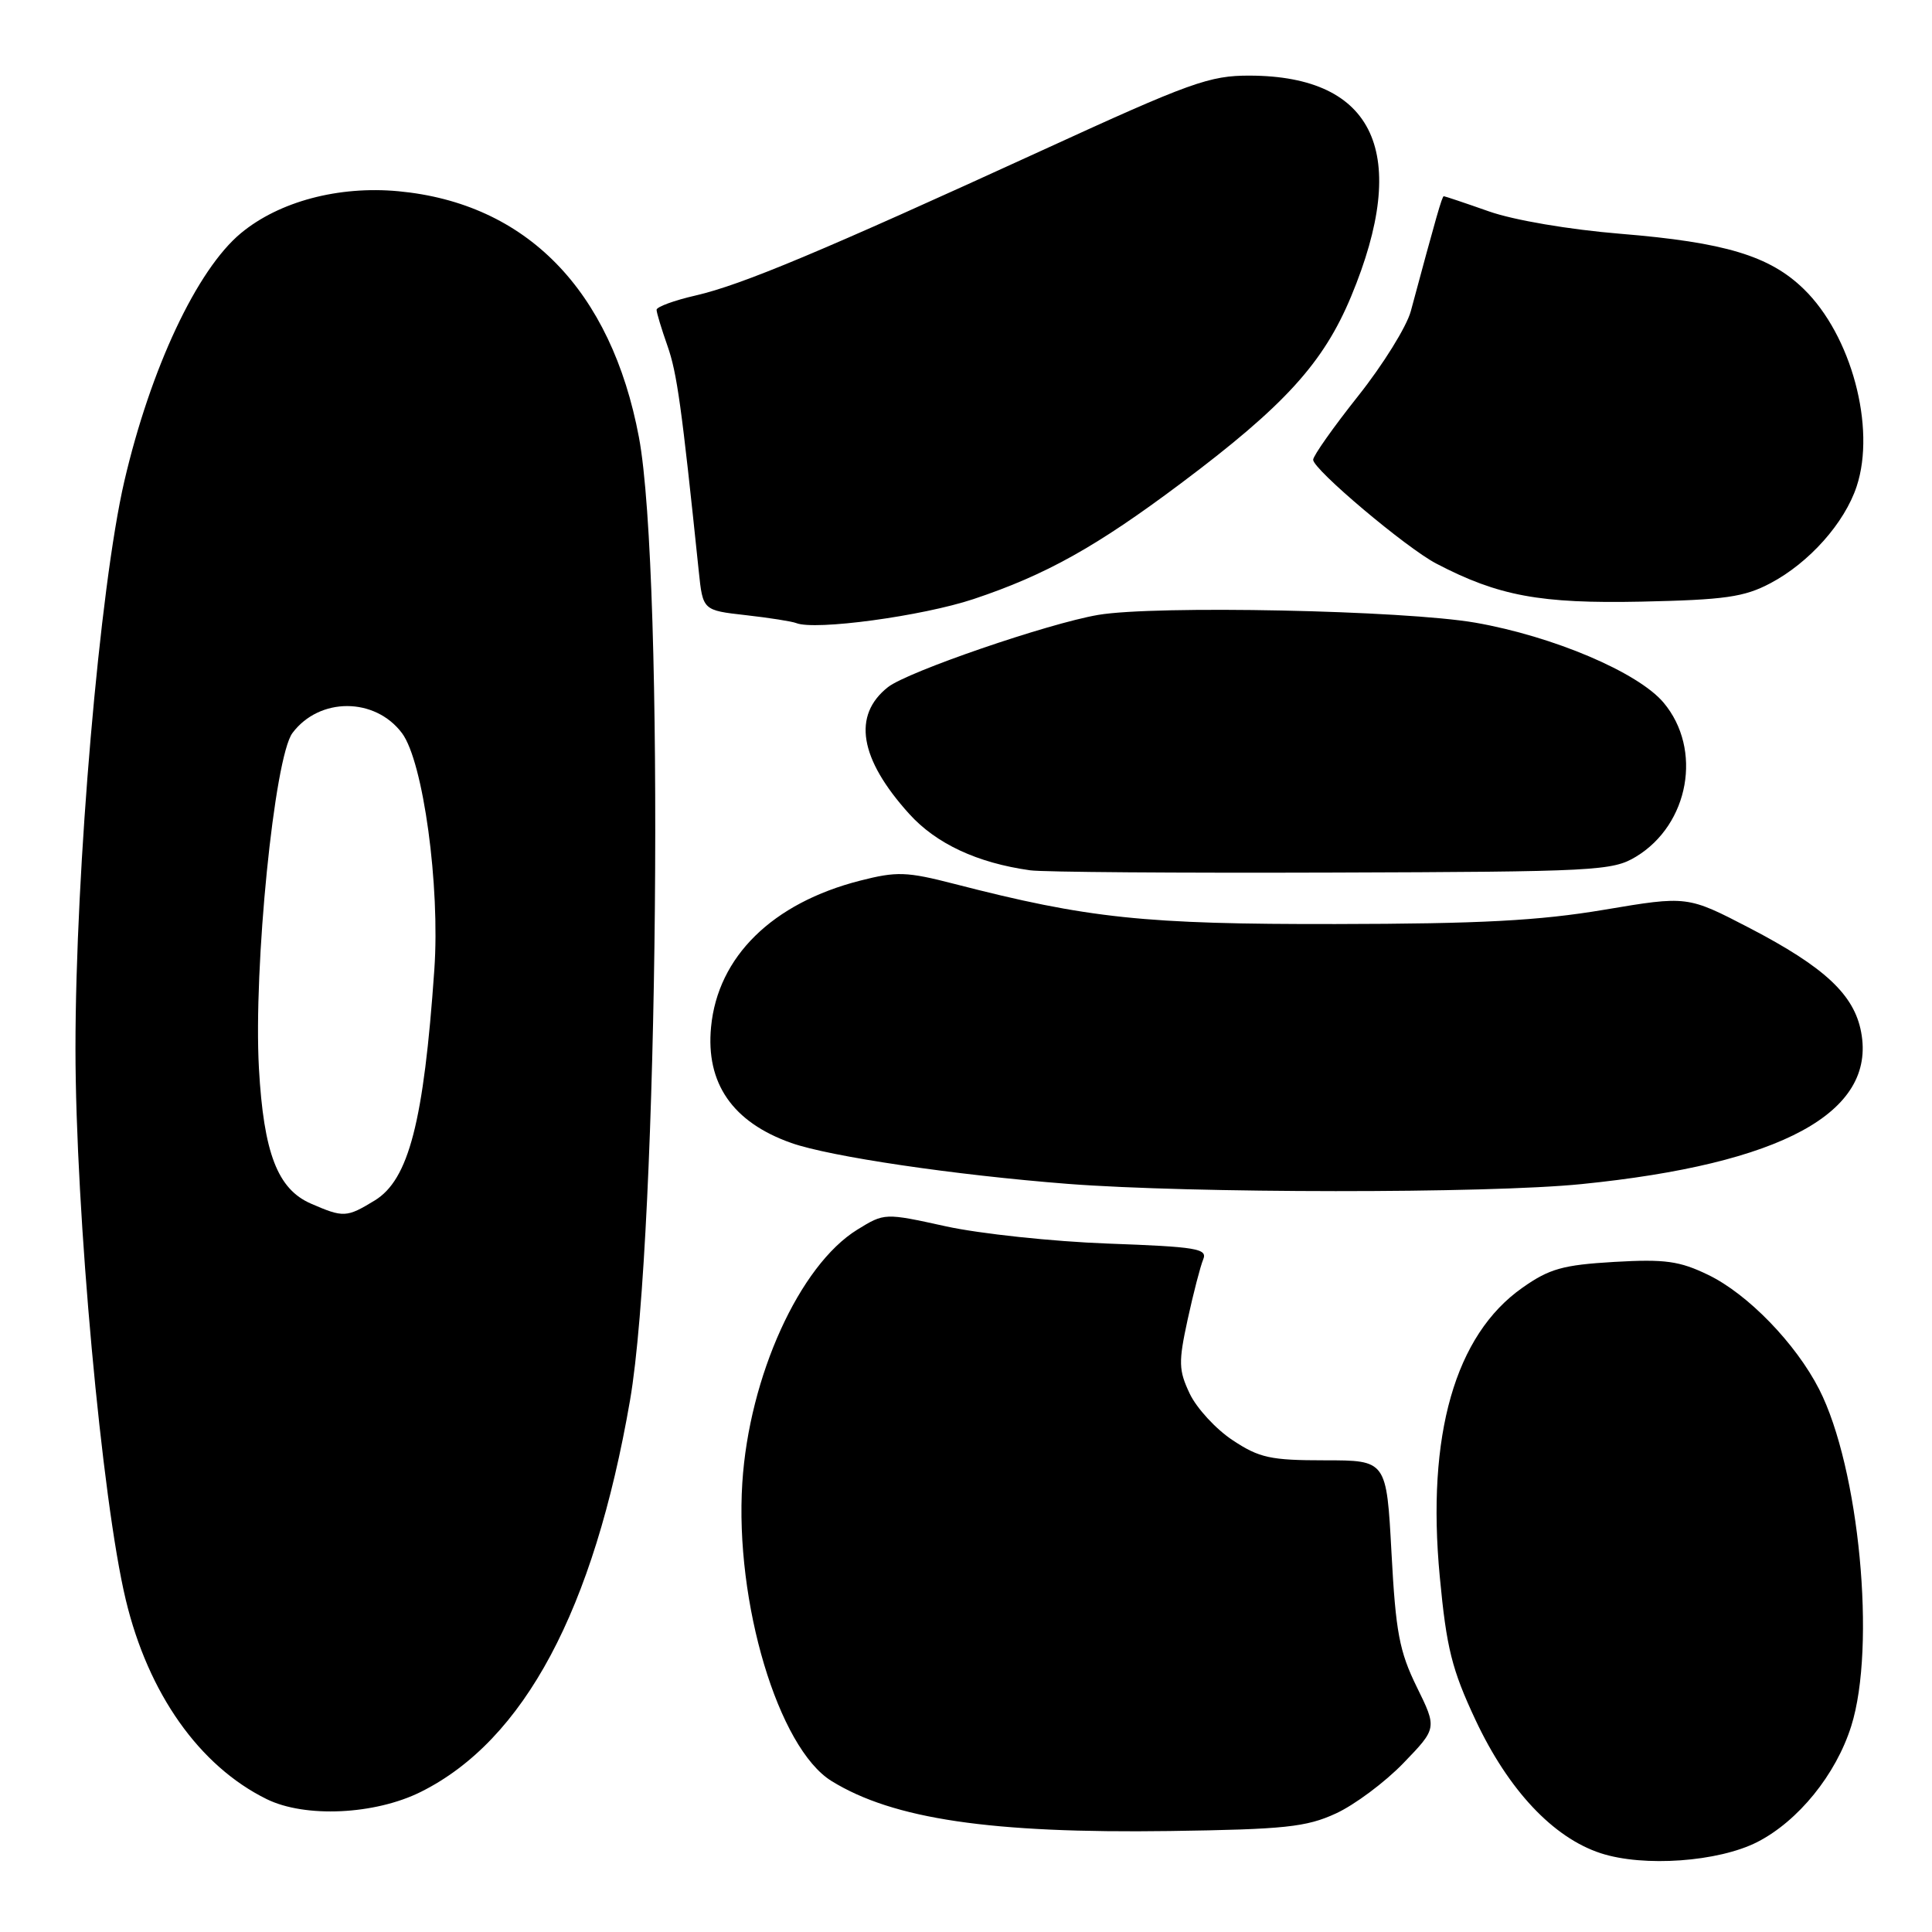 <?xml version="1.0" encoding="UTF-8" standalone="no"?>
<!DOCTYPE svg PUBLIC "-//W3C//DTD SVG 1.1//EN" "http://www.w3.org/Graphics/SVG/1.1/DTD/svg11.dtd" >
<svg xmlns="http://www.w3.org/2000/svg" xmlns:xlink="http://www.w3.org/1999/xlink" version="1.1" viewBox="0 0 256 256">
 <g >
 <path fill="currentColor"
d=" M 232.85 244.08 C 238.27 241.31 243.28 235.14 245.30 228.71 C 248.62 218.19 246.36 194.51 241.05 184.09 C 237.95 178.02 231.60 171.47 226.35 168.93 C 222.55 167.09 220.63 166.82 213.89 167.21 C 207.10 167.61 205.30 168.11 201.73 170.63 C 192.80 176.90 189.00 190.16 190.78 208.94 C 191.67 218.38 192.37 221.20 195.52 227.92 C 199.88 237.20 205.80 243.50 212.10 245.56 C 217.80 247.42 227.69 246.71 232.85 244.08 Z  M 177.00 240.30 C 179.47 239.17 183.51 236.16 185.96 233.62 C 190.42 229.00 190.42 229.00 187.72 223.51 C 185.42 218.82 184.94 216.25 184.38 205.76 C 183.72 193.50 183.72 193.50 175.54 193.50 C 168.36 193.50 166.87 193.18 163.34 190.84 C 161.12 189.38 158.57 186.60 157.65 184.68 C 156.17 181.55 156.14 180.51 157.37 174.84 C 158.13 171.35 159.06 167.77 159.43 166.88 C 160.03 165.45 158.57 165.21 146.81 164.78 C 139.49 164.51 129.84 163.48 125.36 162.50 C 117.21 160.71 117.21 160.71 113.59 162.94 C 105.94 167.67 99.26 182.39 98.36 196.49 C 97.35 212.32 103.13 231.64 110.19 236.00 C 118.36 241.04 131.31 242.95 155.00 242.62 C 170.22 242.40 173.09 242.10 177.00 240.30 Z  M 55.77 237.43 C 69.45 230.61 78.68 213.33 83.48 185.56 C 87.27 163.61 88.08 76.09 84.66 57.93 C 80.98 38.42 69.74 26.93 52.79 25.34 C 44.86 24.60 36.99 26.70 31.93 30.89 C 26.10 35.72 19.95 48.82 16.47 63.78 C 13.22 77.81 10.00 115.21 10.00 138.98 C 10.01 160.57 13.50 198.80 16.67 212.00 C 19.65 224.42 26.42 234.00 35.33 238.39 C 40.42 240.90 49.67 240.47 55.77 237.43 Z  M 209.54 156.90 C 236.09 154.23 248.62 147.42 246.61 136.76 C 245.69 131.80 241.76 128.14 231.87 122.99 C 223.59 118.69 223.59 118.69 212.55 120.55 C 203.92 122.00 196.13 122.41 177.00 122.44 C 151.64 122.48 144.21 121.70 126.45 117.12 C 120.13 115.49 118.82 115.45 113.97 116.69 C 102.34 119.66 95.11 126.76 94.22 136.08 C 93.50 143.54 97.07 148.70 104.85 151.45 C 109.98 153.26 126.50 155.70 141.50 156.87 C 157.83 158.13 197.09 158.16 209.54 156.90 Z  M 216.77 113.52 C 223.83 109.25 225.62 99.27 220.43 93.10 C 217.05 89.09 205.83 84.32 195.50 82.51 C 186.07 80.87 153.08 80.19 145.50 81.48 C 138.85 82.62 120.27 89.00 117.67 91.04 C 112.92 94.78 113.87 100.53 120.47 107.84 C 124.05 111.80 129.49 114.34 136.50 115.32 C 138.15 115.56 156.15 115.69 176.50 115.62 C 211.47 115.51 213.68 115.39 216.77 113.52 Z  M 129.00 79.38 C 138.58 76.18 145.27 72.45 156.50 64.03 C 170.21 53.75 175.36 48.10 179.03 39.28 C 186.91 20.35 182.20 10.08 165.62 10.02 C 160.27 10.00 157.77 10.90 138.12 19.91 C 108.82 33.33 98.33 37.73 92.19 39.15 C 89.34 39.80 87.00 40.66 87.00 41.05 C 87.00 41.43 87.65 43.58 88.44 45.82 C 89.71 49.42 90.32 53.85 92.59 75.69 C 93.13 80.87 93.13 80.87 98.81 81.51 C 101.94 81.86 104.95 82.34 105.50 82.56 C 107.99 83.57 122.21 81.64 129.00 79.38 Z  M 234.59 77.28 C 239.72 74.57 244.42 69.30 246.02 64.44 C 248.59 56.65 245.31 44.42 239.01 38.30 C 234.49 33.90 228.55 32.11 214.75 30.98 C 207.93 30.42 200.61 29.18 197.29 28.01 C 194.14 26.90 191.45 26.00 191.31 26.00 C 191.08 26.00 190.32 28.67 186.94 41.23 C 186.39 43.28 183.25 48.33 179.97 52.46 C 176.69 56.59 174.00 60.40 174.00 60.92 C 174.00 62.20 186.33 72.60 190.32 74.68 C 198.53 78.97 204.08 80.00 217.50 79.72 C 228.56 79.48 231.11 79.12 234.59 77.28 Z  M 41.21 159.49 C 36.78 157.57 34.94 152.79 34.31 141.56 C 33.57 128.18 36.35 100.35 38.75 97.13 C 42.32 92.36 49.69 92.37 53.27 97.15 C 56.08 100.92 58.33 117.37 57.55 128.50 C 56.15 148.65 54.16 156.32 49.65 159.07 C 45.93 161.34 45.51 161.36 41.21 159.49 Z "/>
</g>
</svg>